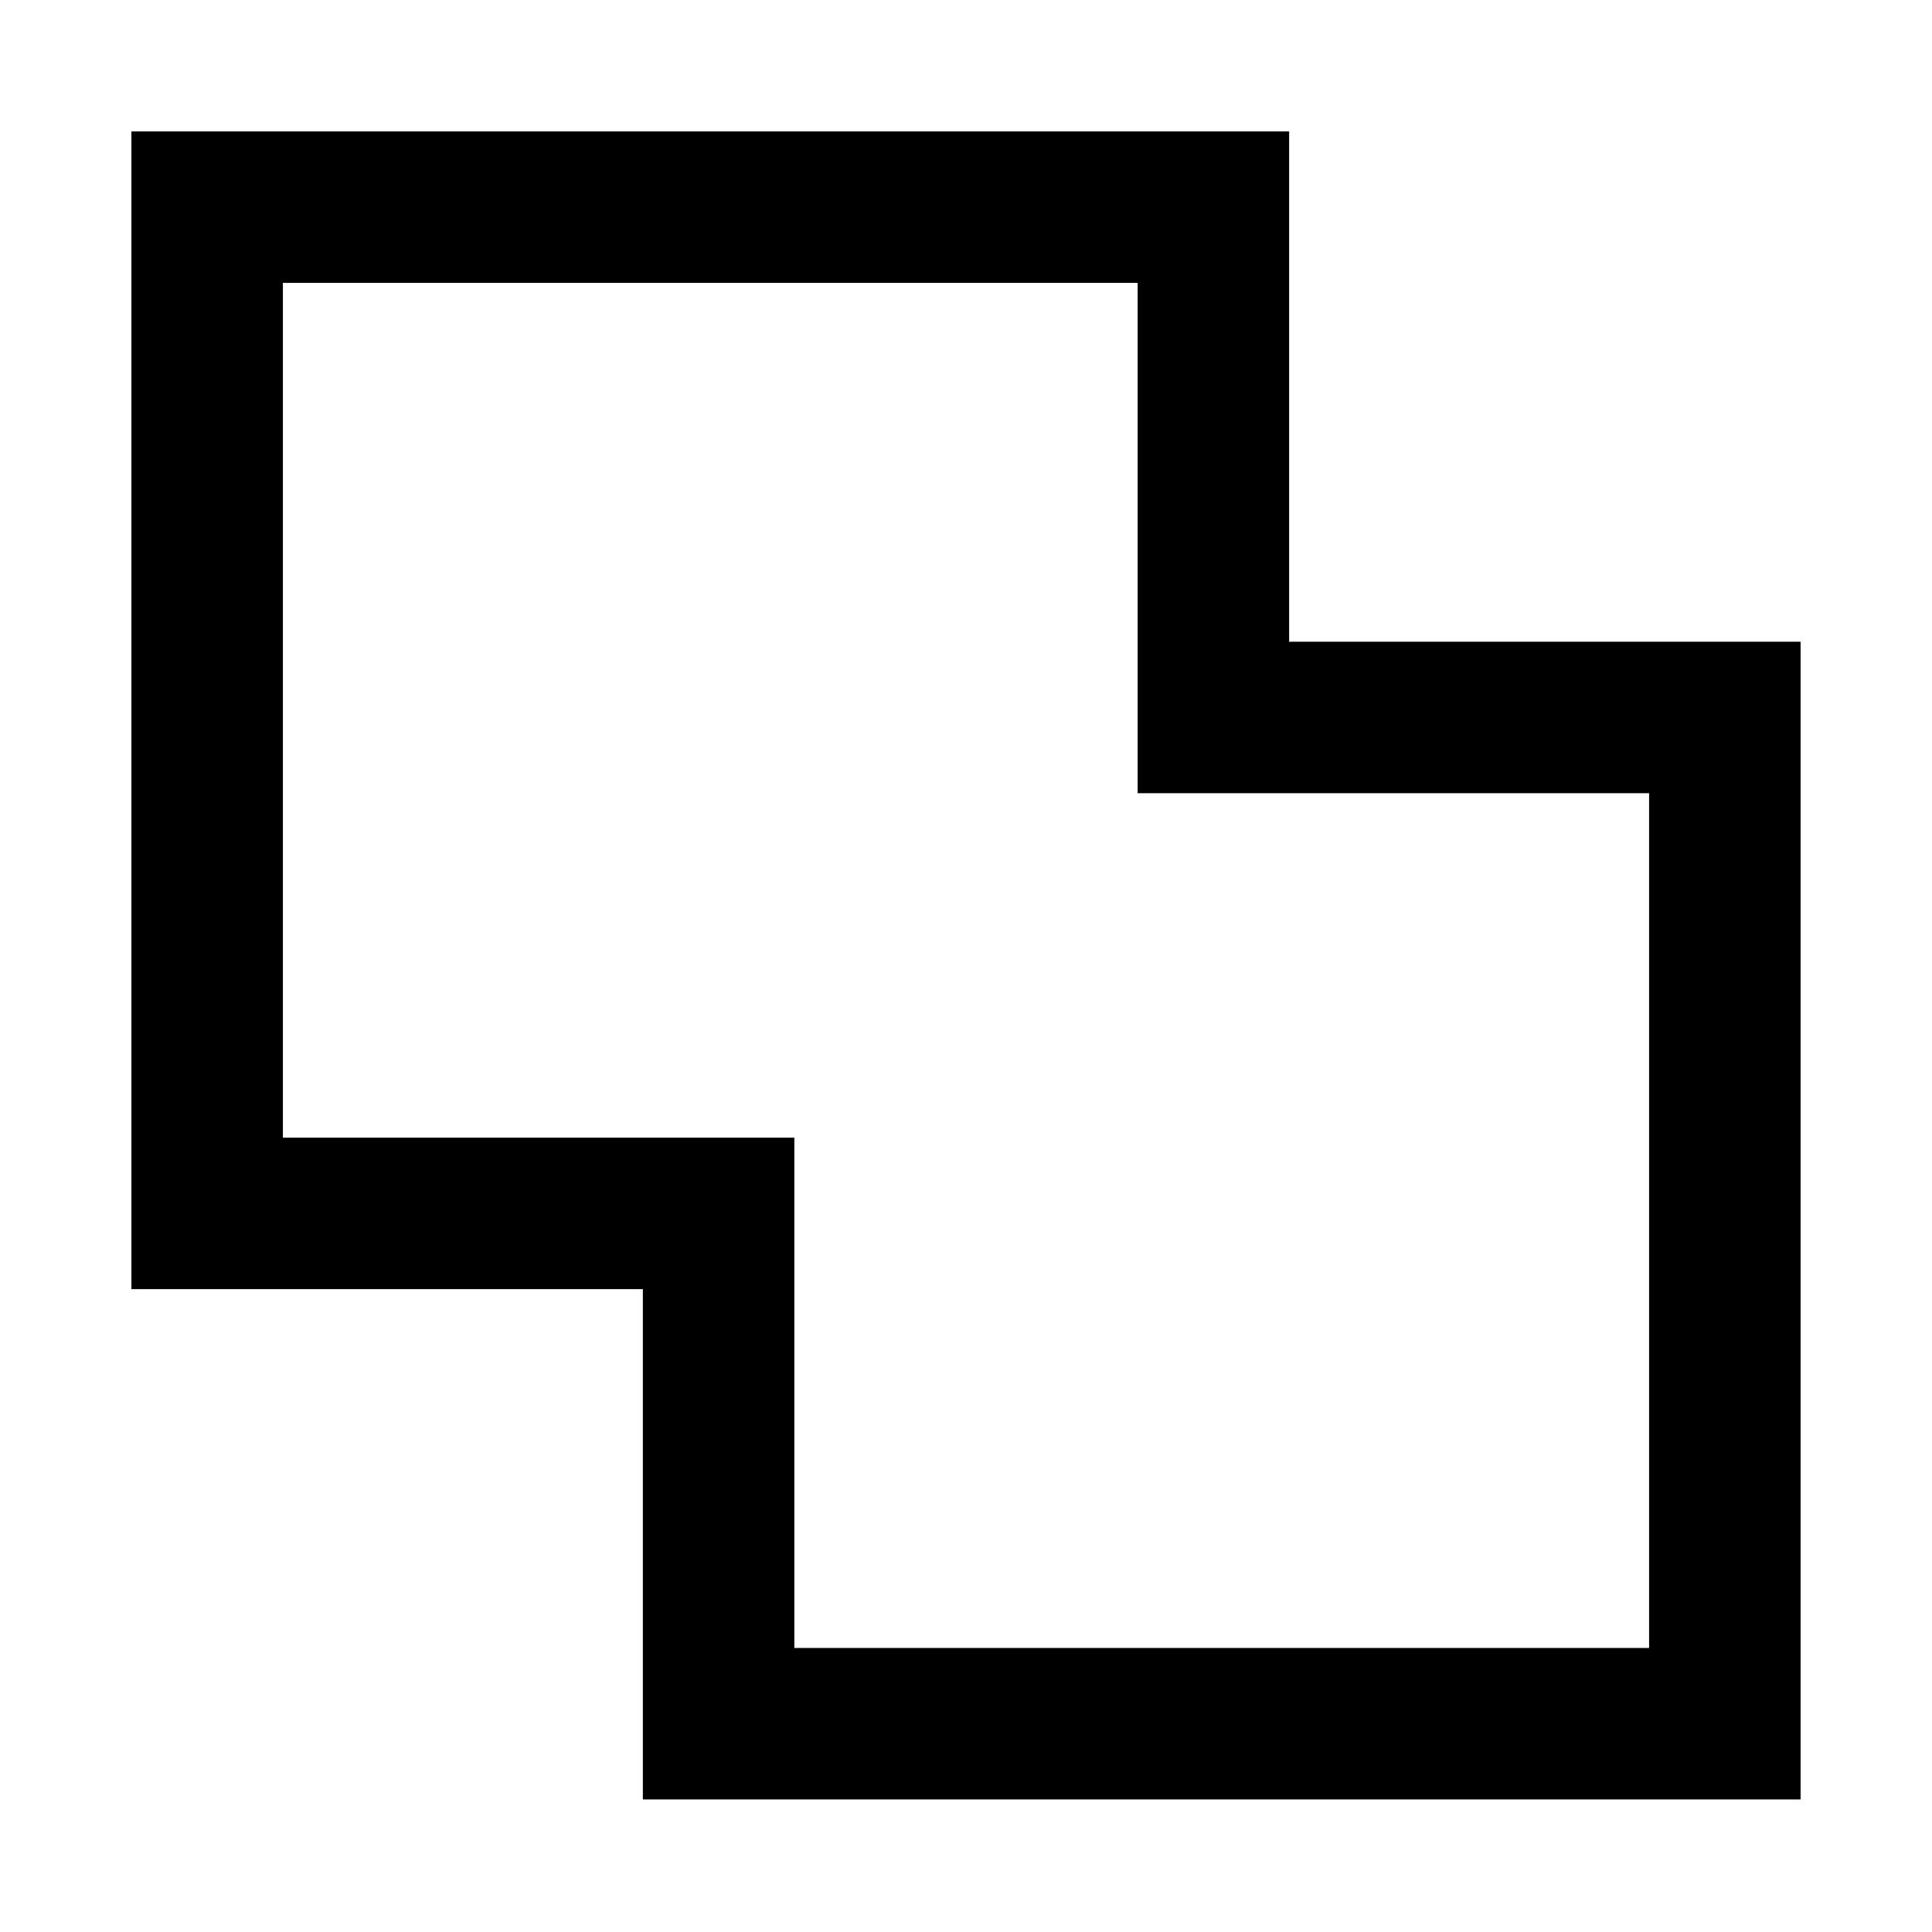 <svg xmlns="http://www.w3.org/2000/svg" height="48" viewBox="0 -960 960 960" width="48"><path d="M319.43-65.87v-253.56H65.3V-894.7h575.27v253.57H894.7v575.26H319.43Zm75.27-75.26h424.73v-424.74H565.3v-253.56H140.57v424.73H394.7v253.57ZM480-480Z"/></svg>